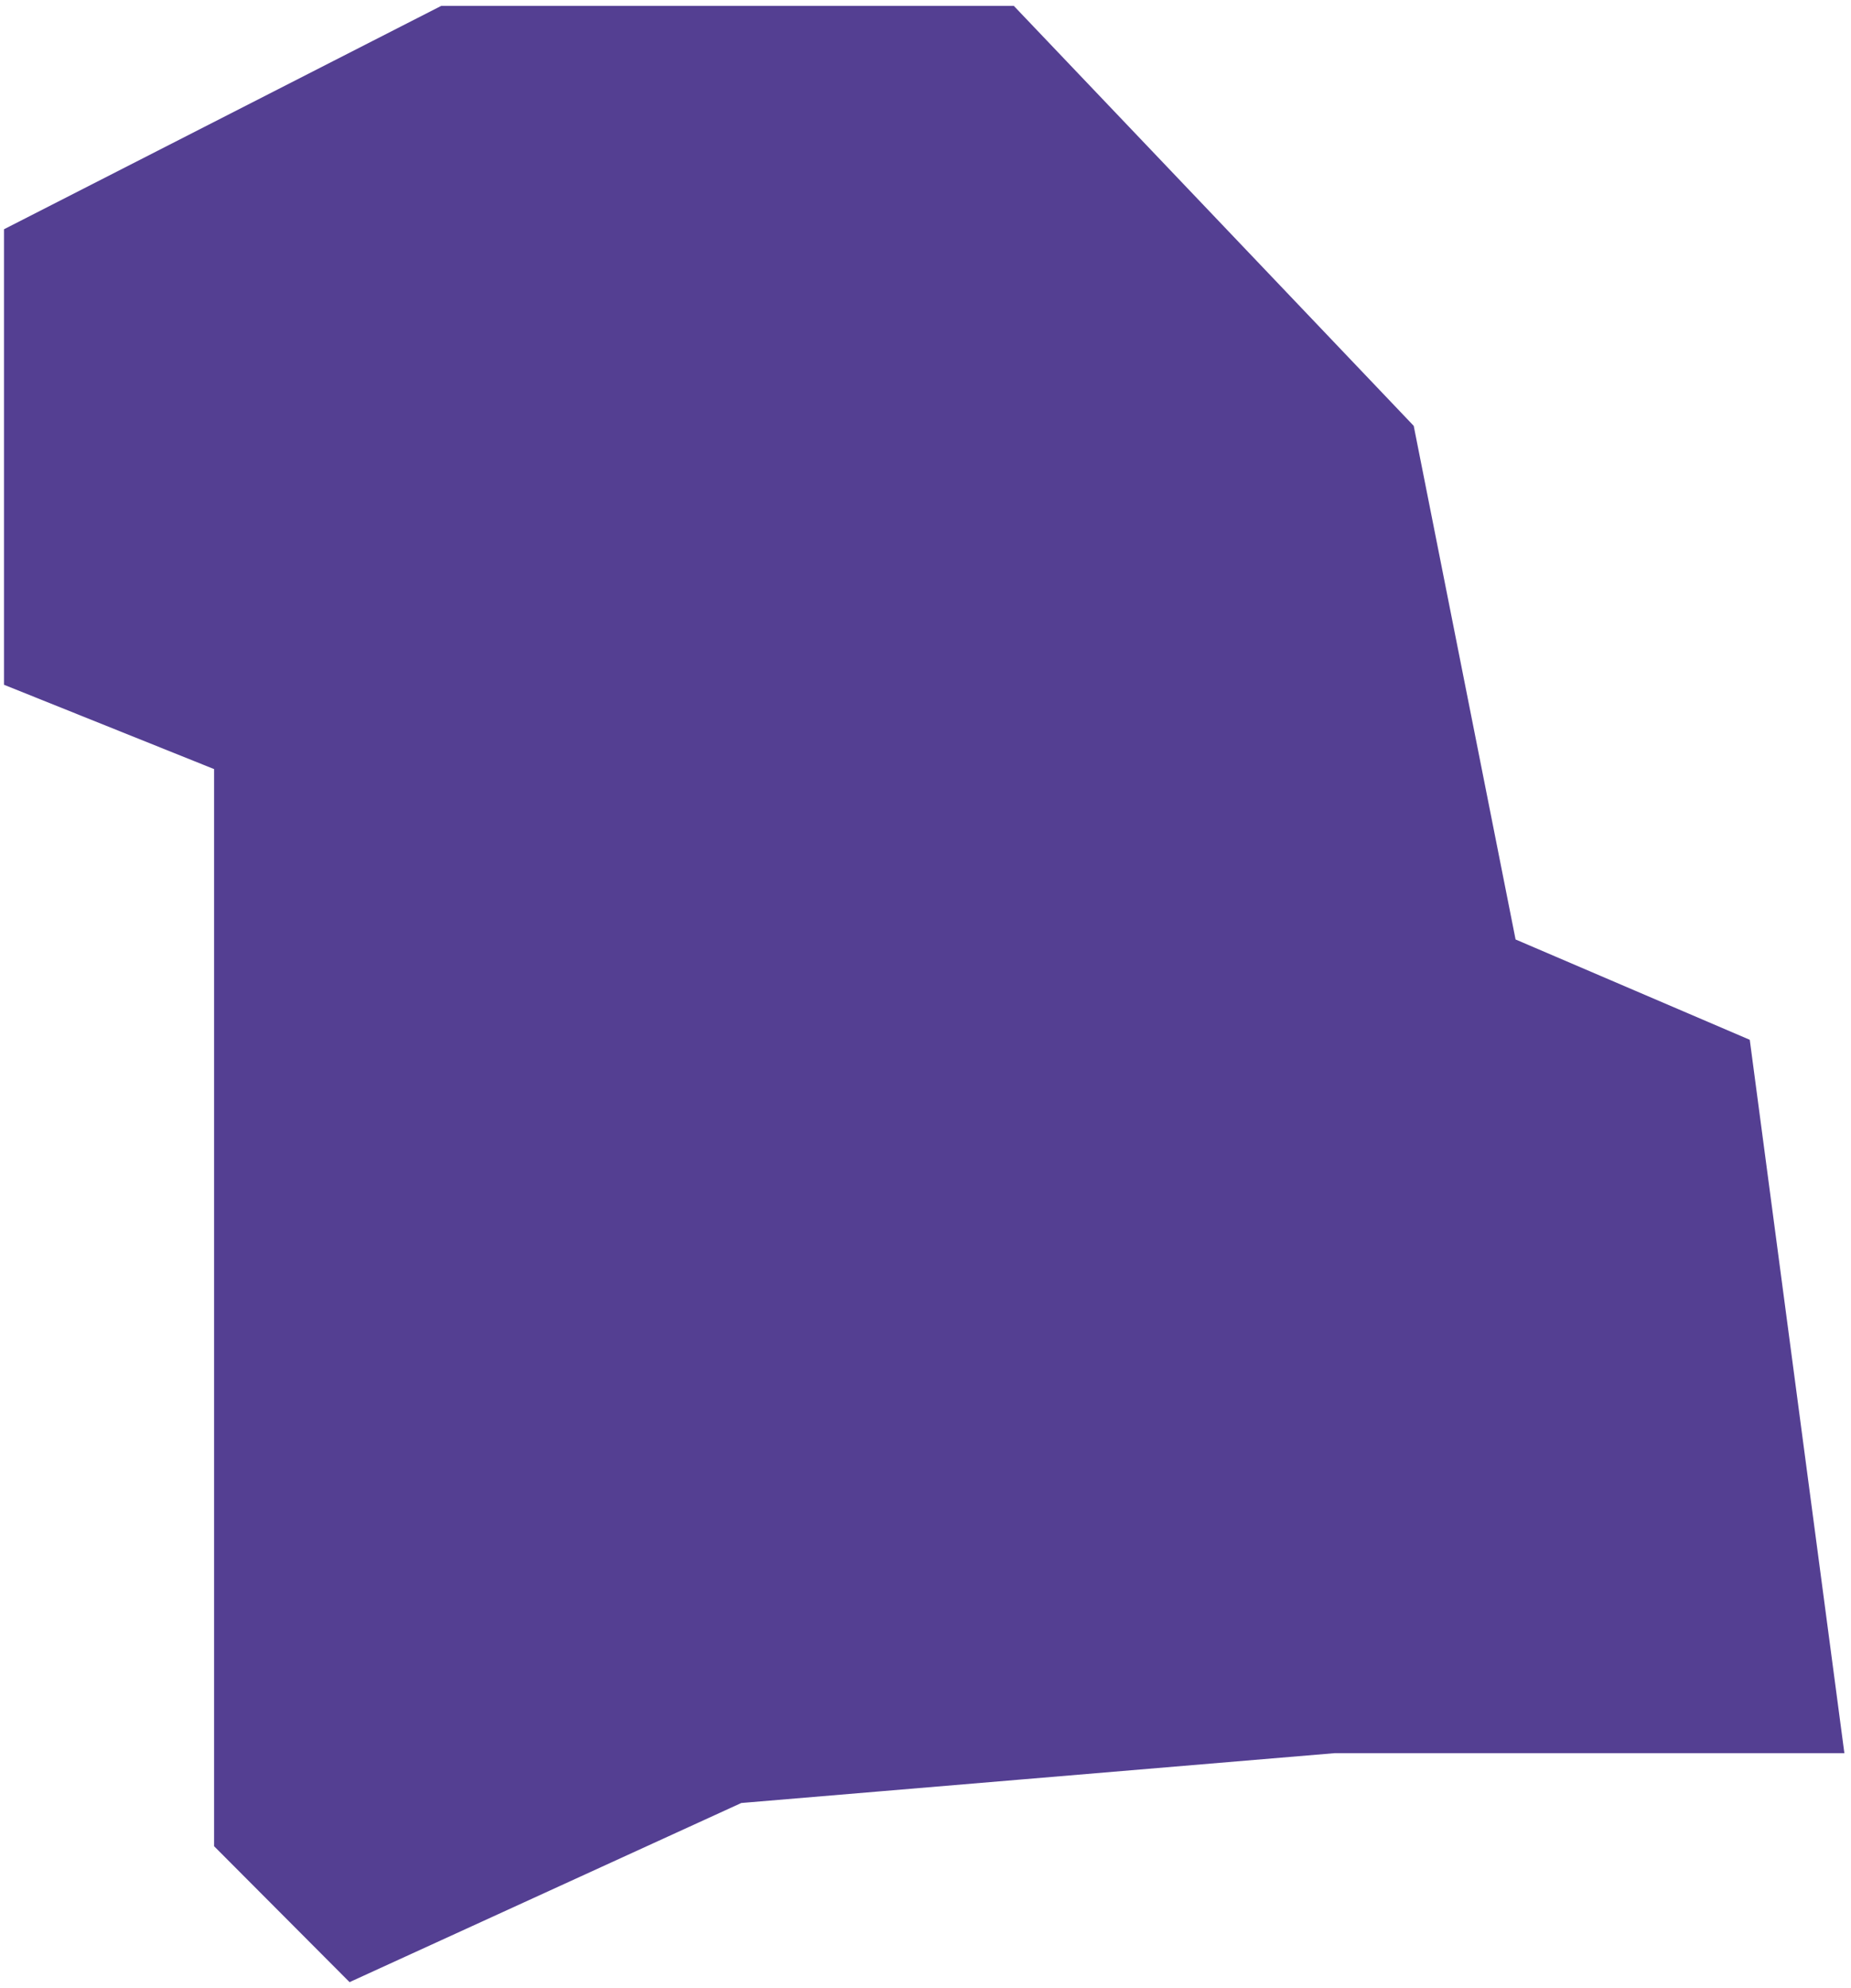<svg width="231" height="248" viewBox="0 0 231 248" fill="none" xmlns="http://www.w3.org/2000/svg">
<path d="M2 29.518L55.42 2.236H125.882L175.041 53.842L187.823 118.266L216.991 130.757L228.461 217.204H166.52L92.126 223.45L43.949 245.472L28.218 229.695V188.608V94.929L2 84.411V29.518Z" fill="#543F92" stroke="#543F92" stroke-width="3"/>
</svg>
